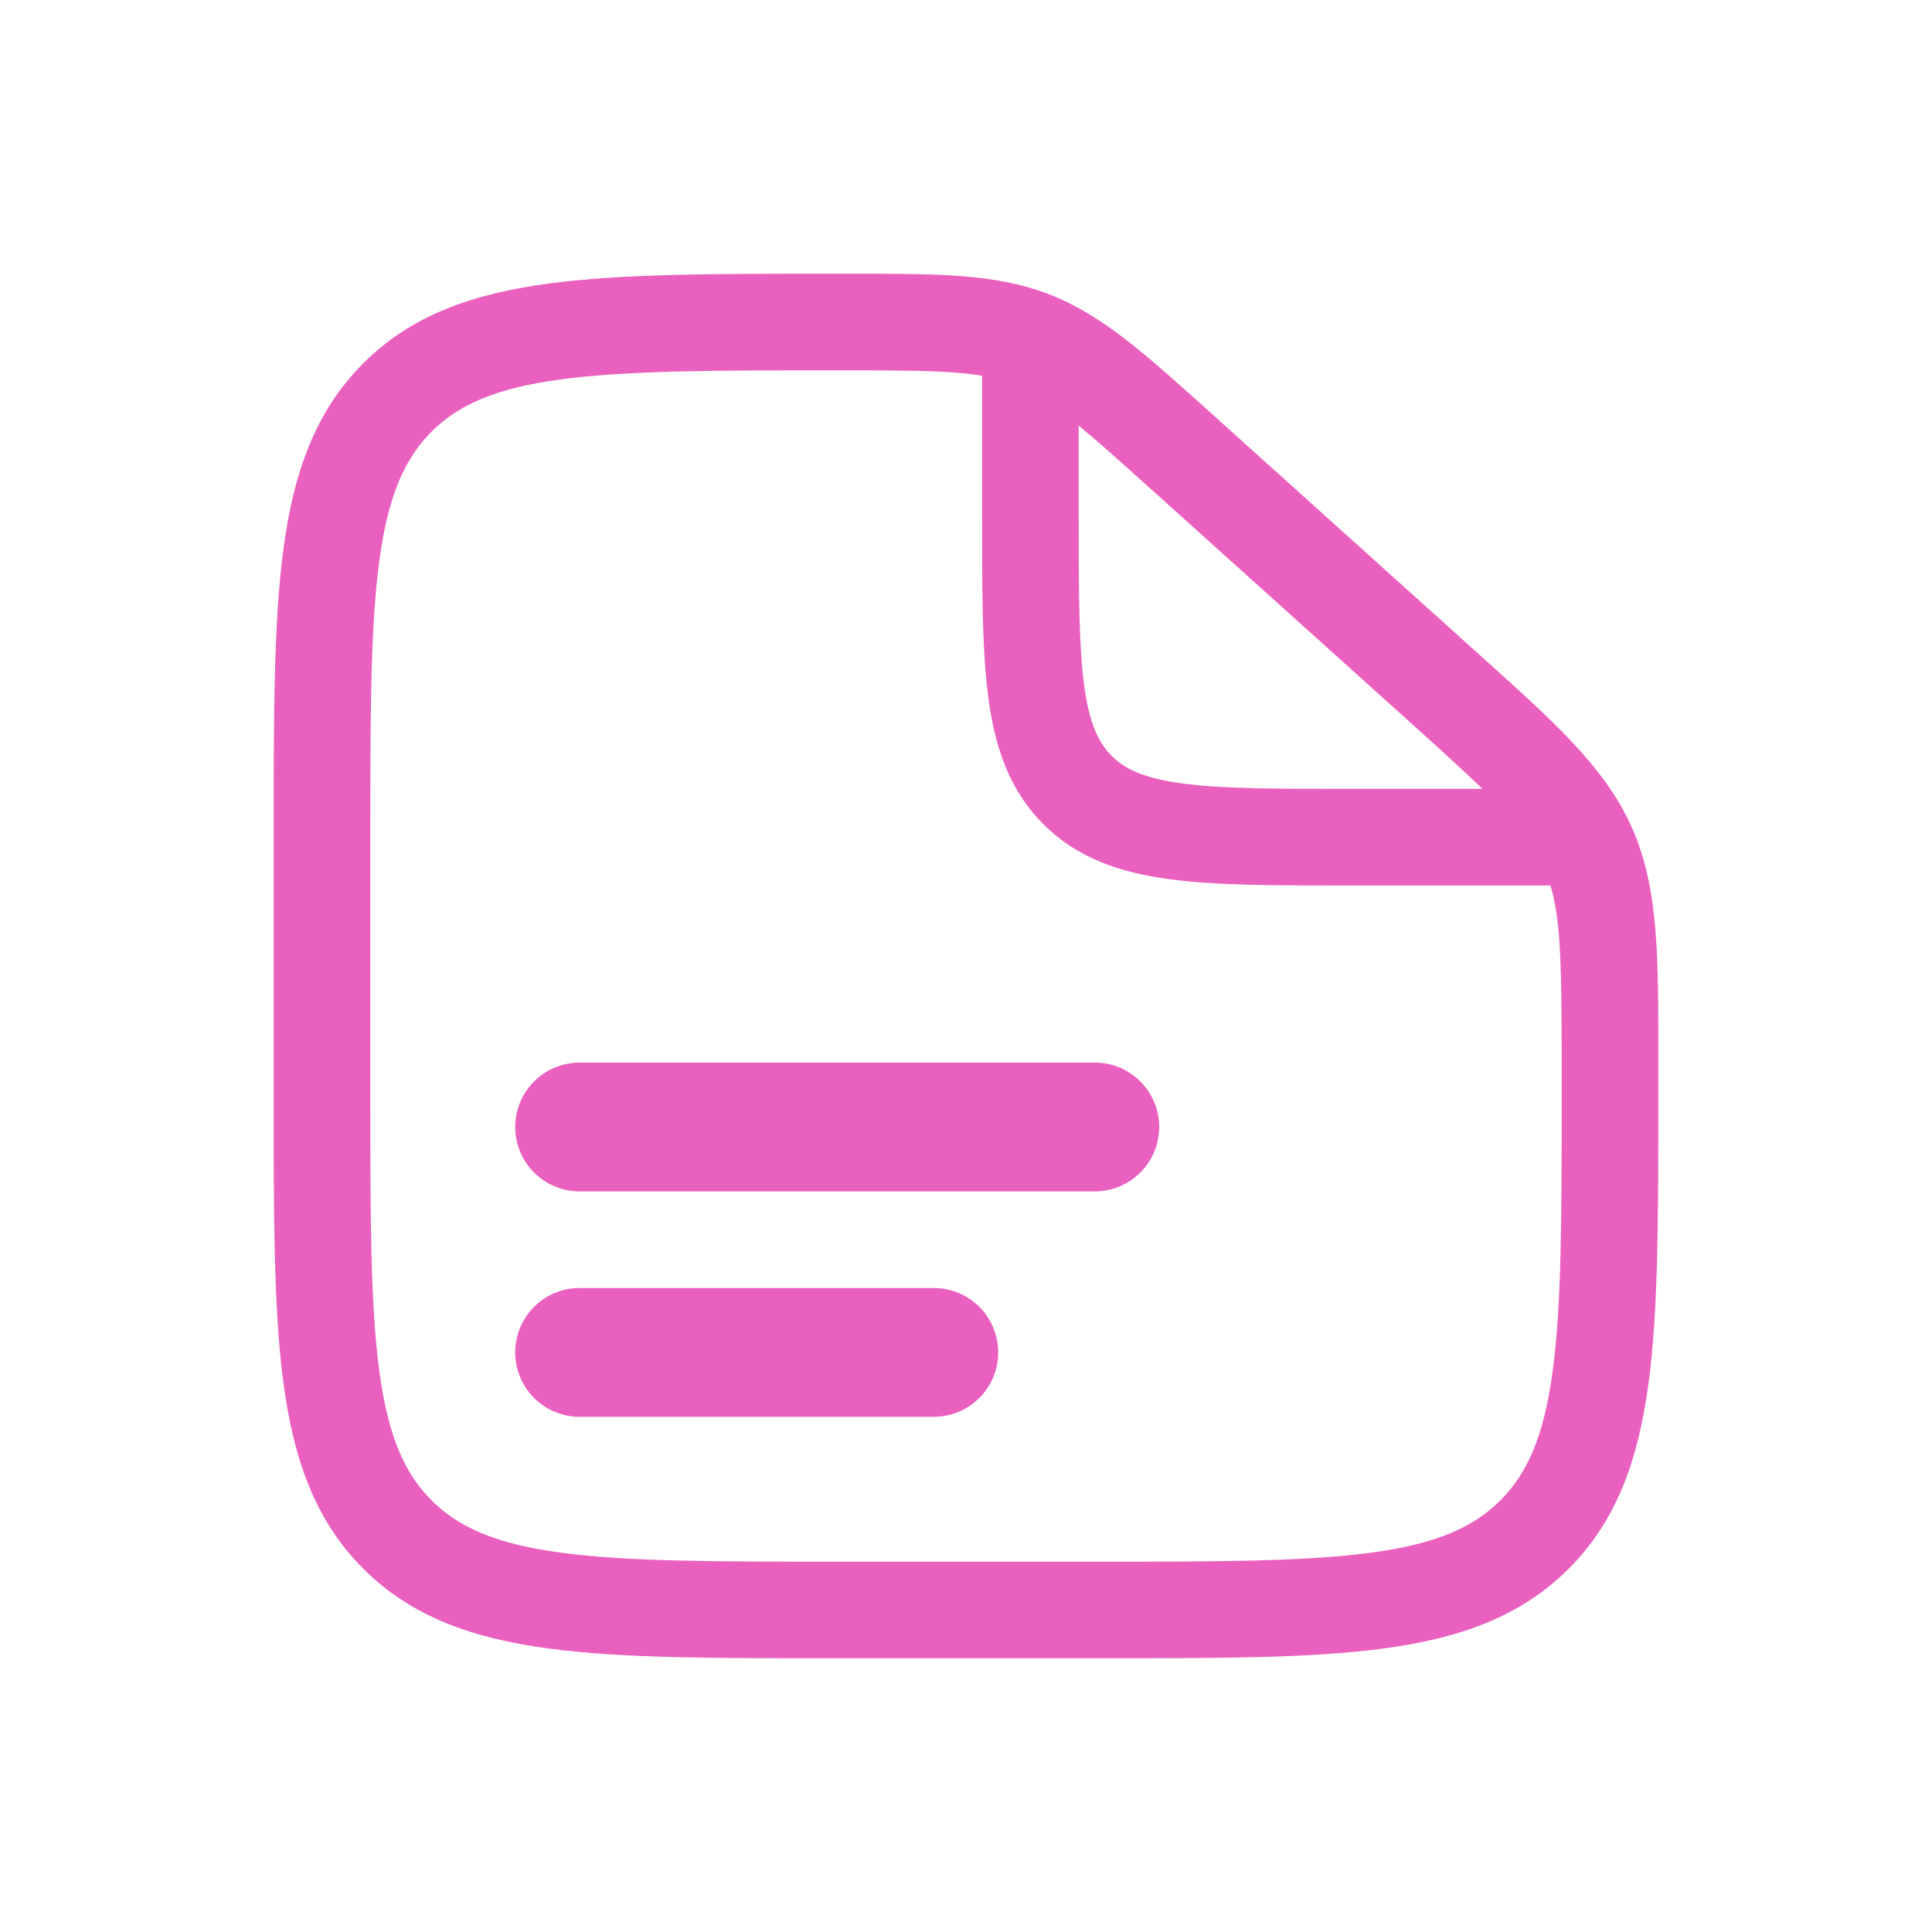 <svg width="30" height="30" viewBox="0 0 30 30" fill="none" xmlns="http://www.w3.org/2000/svg">
    <path d="M18.393 7.054L17.891 7.611L18.393 7.054ZM22.352 10.617L21.85 11.174L22.352 10.617ZM24.654 13.154L23.969 13.459V13.459L24.654 13.154ZM6.172 23.828L6.702 23.298H6.702L6.172 23.828ZM23.828 23.828L23.298 23.298L23.298 23.298L23.828 23.828ZM17 24.25H13V25.75H17V24.25ZM5.75 17V13H4.25V17H5.75ZM24.25 16.563V17H25.75V16.563H24.25ZM17.891 7.611L21.85 11.174L22.853 10.059L18.895 6.496L17.891 7.611ZM25.75 16.563C25.75 14.874 25.765 13.806 25.339 12.849L23.969 13.459C24.235 14.056 24.25 14.742 24.25 16.563H25.75ZM21.85 11.174C23.203 12.392 23.703 12.862 23.969 13.459L25.339 12.849C24.913 11.892 24.108 11.188 22.853 10.059L21.85 11.174ZM13.03 5.75C14.612 5.75 15.209 5.762 15.741 5.966L16.278 4.565C15.426 4.238 14.498 4.25 13.03 4.25V5.75ZM18.895 6.496C17.809 5.519 17.13 4.892 16.278 4.565L15.741 5.966C16.273 6.17 16.721 6.558 17.891 7.611L18.895 6.496ZM13 24.25C11.093 24.25 9.739 24.248 8.711 24.11C7.705 23.975 7.125 23.721 6.702 23.298L5.641 24.359C6.39 25.107 7.339 25.439 8.511 25.597C9.662 25.752 11.136 25.75 13 25.75V24.25ZM4.25 17C4.25 18.864 4.248 20.338 4.403 21.489C4.561 22.661 4.893 23.61 5.641 24.359L6.702 23.298C6.279 22.875 6.025 22.295 5.89 21.289C5.752 20.262 5.75 18.907 5.75 17H4.25ZM17 25.75C18.864 25.75 20.338 25.752 21.489 25.597C22.661 25.439 23.61 25.107 24.359 24.359L23.298 23.298C22.875 23.721 22.295 23.975 21.289 24.11C20.262 24.248 18.907 24.25 17 24.25V25.75ZM24.25 17C24.25 18.907 24.248 20.262 24.11 21.289C23.975 22.295 23.721 22.875 23.298 23.298L24.359 24.359C25.107 23.61 25.439 22.661 25.597 21.489C25.752 20.338 25.75 18.864 25.75 17H24.25ZM5.75 13C5.75 11.093 5.752 9.739 5.89 8.711C6.025 7.705 6.279 7.125 6.702 6.702L5.641 5.641C4.893 6.39 4.561 7.339 4.403 8.511C4.248 9.662 4.25 11.136 4.25 13H5.75ZM13.03 4.25C11.155 4.25 9.674 4.248 8.519 4.403C7.342 4.561 6.39 4.892 5.641 5.641L6.702 6.702C7.125 6.279 7.706 6.025 8.718 5.89C9.751 5.752 11.113 5.75 13.03 5.75V4.25Z" fill="#ea60be"/>
    <path d="M9 17.5H17" stroke="#ea60be" stroke-width="2" stroke-linecap="round"/>
    <path d="M9 21H14.5" stroke="#ea60be" stroke-width="2" stroke-linecap="round"/>
    <path d="M16 5.5V8C16 10.357 16 11.536 16.732 12.268C17.465 13 18.643 13 21 13H25" stroke="#ea60be" stroke-width="1.5"/>
</svg>
